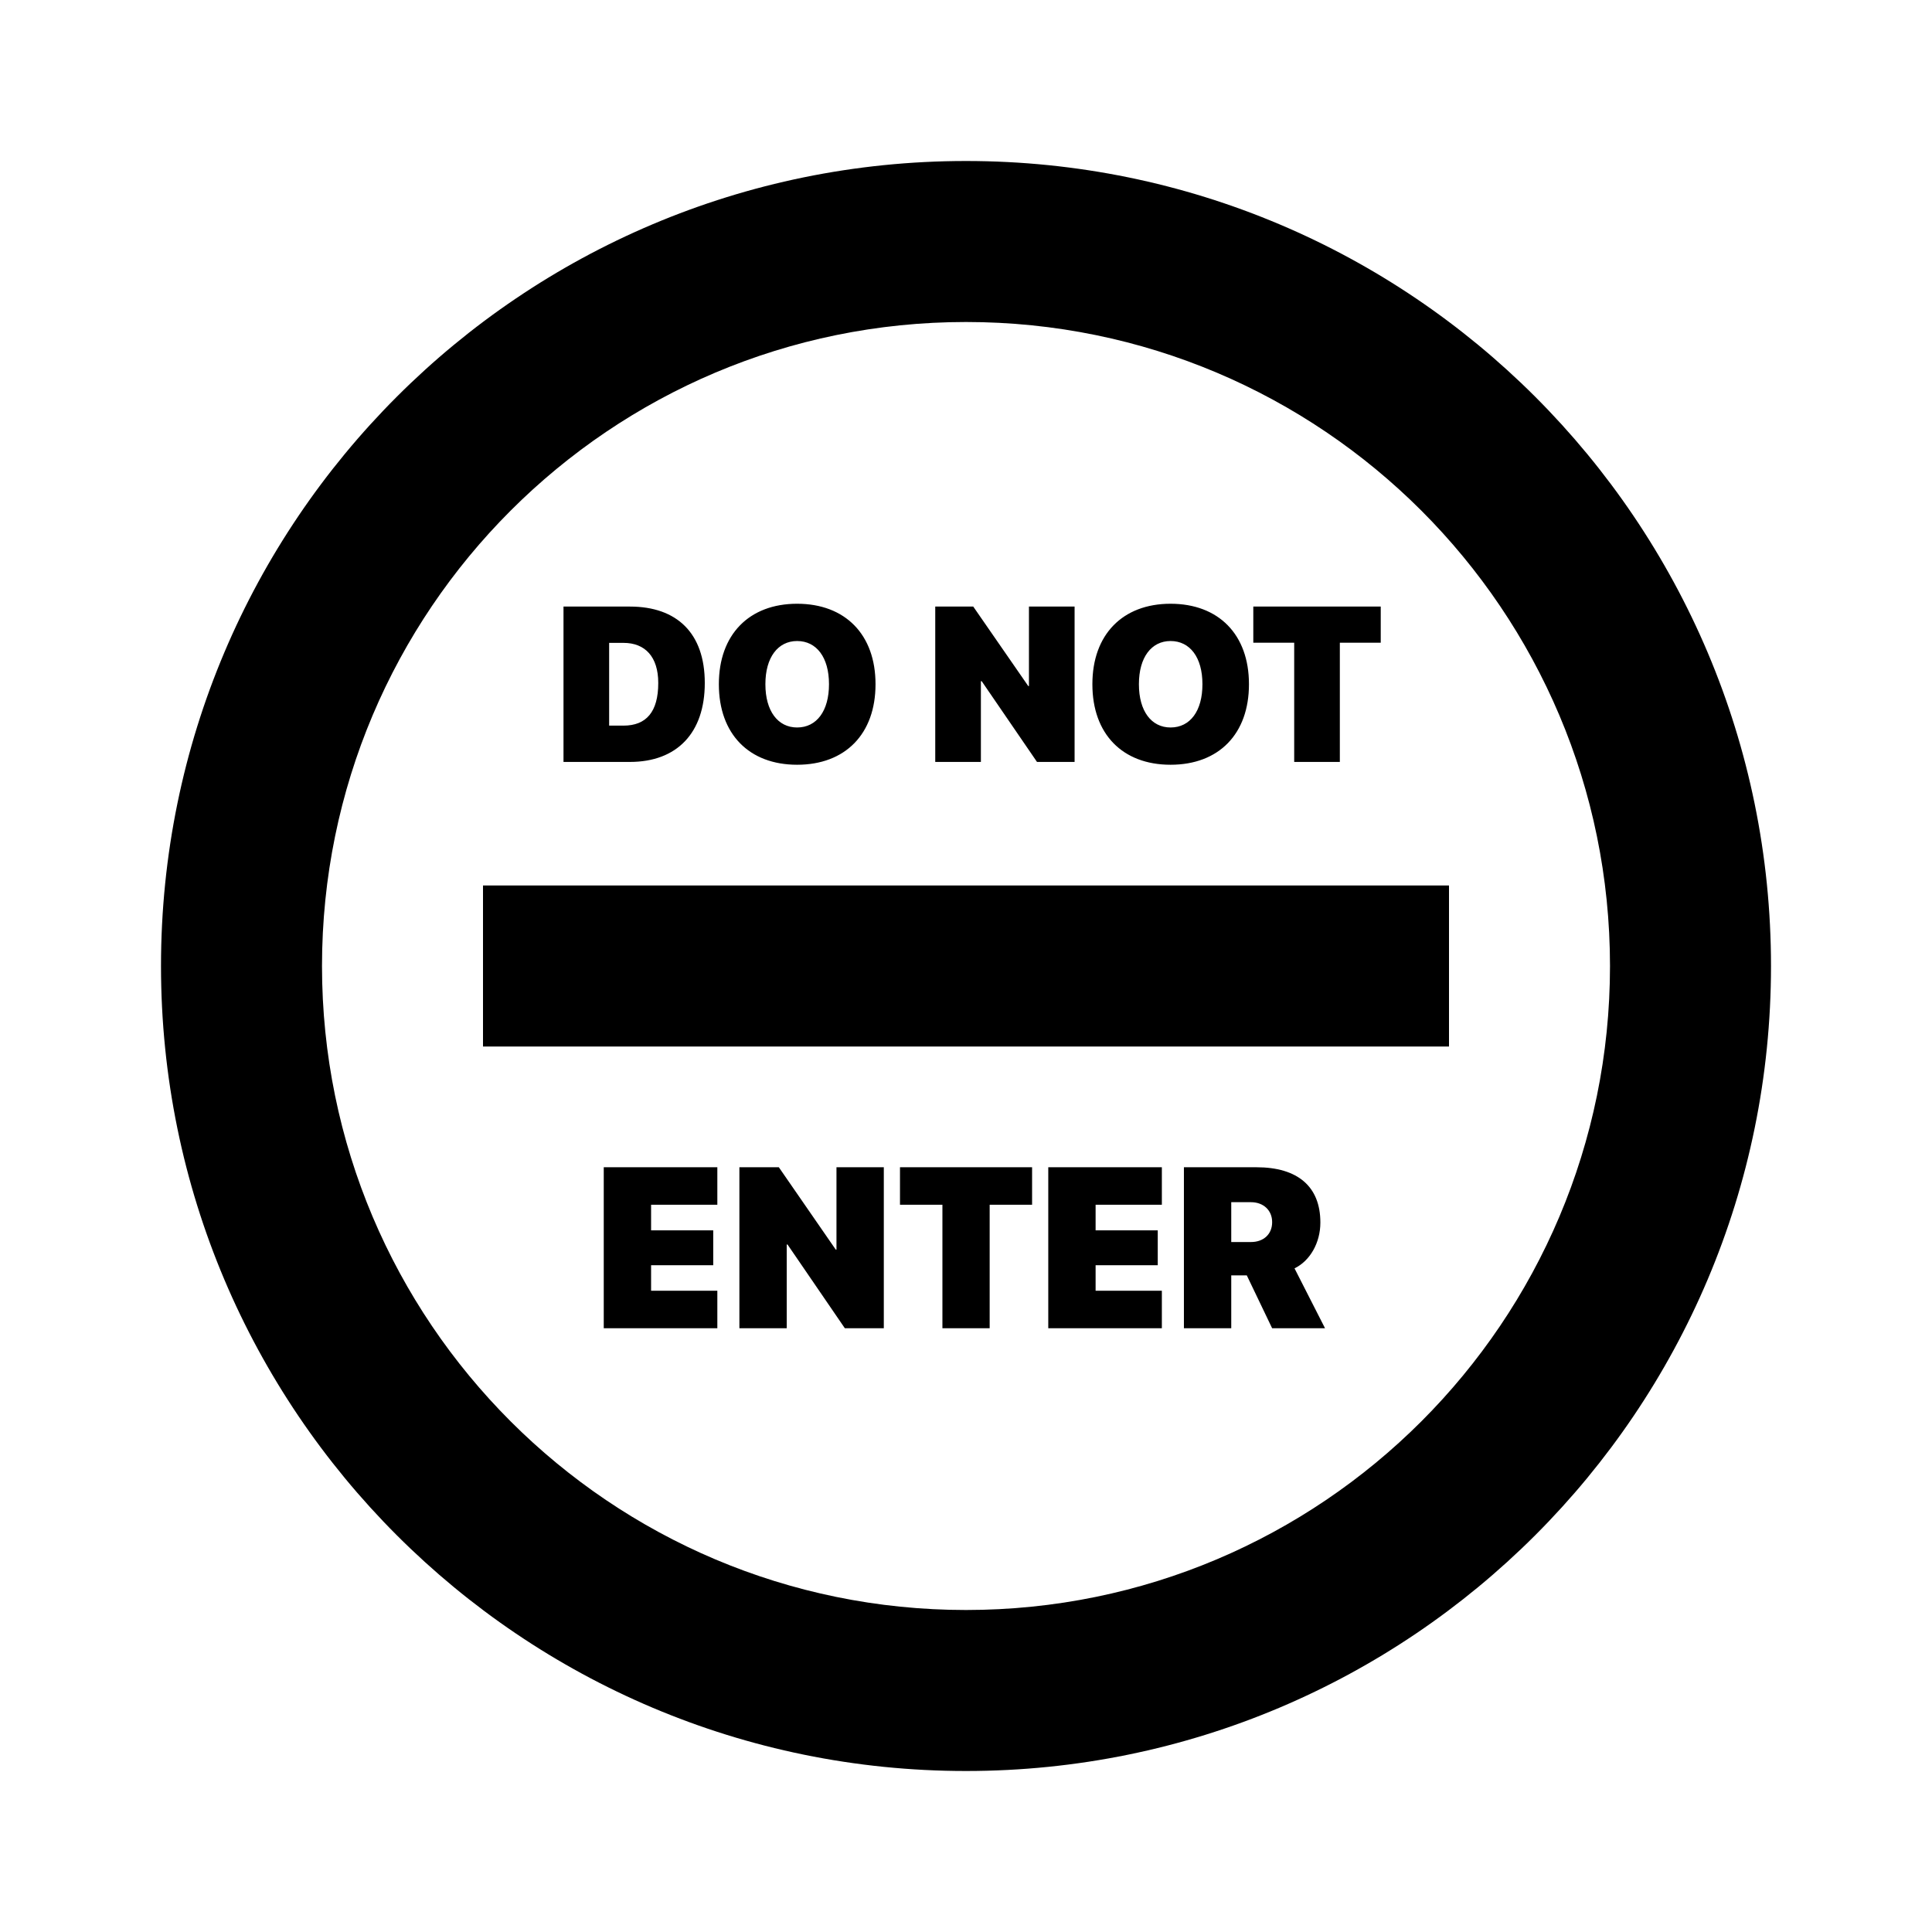 <svg width="24" height="24" viewBox="0 0 24 24" fill="none" xmlns="http://www.w3.org/2000/svg">
<path fill-rule="evenodd" clip-rule="evenodd" d="M4 12C4 7.582 7.582 4 12 4C16.418 4 20 7.582 20 12C20 16.418 16.418 20 12 20C7.582 20 4 16.418 4 12ZM12 2C6.477 2 2 6.477 2 12C2 17.523 6.477 22 12 22C17.523 22 22 17.523 22 12C22 6.477 17.523 2 12 2ZM9.902 9.5C10.502 9.5 10.876 9.116 10.876 8.501V8.498C10.876 7.884 10.501 7.5 9.902 7.5C9.306 7.5 8.93 7.883 8.93 8.498V8.501C8.93 9.117 9.304 9.5 9.902 9.5ZM9.902 9.037C9.664 9.037 9.508 8.834 9.508 8.501V8.498C9.508 8.165 9.665 7.963 9.902 7.963C10.143 7.963 10.298 8.166 10.298 8.498V8.501C10.298 8.83 10.146 9.037 9.902 9.037ZM7 9.465H7.825C8.41 9.465 8.755 9.104 8.755 8.486V8.483C8.755 7.867 8.41 7.535 7.825 7.535H7V9.465ZM7.567 9.014V7.986H7.745C8.015 7.986 8.177 8.16 8.177 8.483V8.486C8.177 8.842 8.029 9.014 7.745 9.014H7.567ZM12.185 9.465H11.618V7.535H12.09L12.773 8.522H12.782V7.535H13.349V9.465H12.882L12.195 8.462H12.185V9.465ZM14.541 9.5C15.142 9.5 15.515 9.116 15.515 8.501V8.498C15.515 7.884 15.14 7.5 14.541 7.5C13.946 7.5 13.57 7.883 13.57 8.498V8.501C13.57 9.117 13.943 9.5 14.541 9.5ZM14.541 9.037C14.303 9.037 14.148 8.834 14.148 8.501V8.498C14.148 8.165 14.304 7.963 14.541 7.963C14.782 7.963 14.937 8.166 14.937 8.498V8.501C14.937 8.83 14.786 9.037 14.541 9.037ZM16.644 9.465H16.077V7.984H15.569V7.535H17.152V7.984H16.644V9.465ZM8.911 16.5H7.5V14.5H8.911V14.966H8.088V15.284H8.86V15.717H8.088V16.034H8.911V16.5ZM9.773 16.5H9.185V14.5H9.675L10.382 15.523H10.391V14.5H10.979V16.5H10.495L9.783 15.46H9.773V16.5ZM11.707 16.5H12.294V14.966H12.821V14.5H11.18V14.966H11.707V16.5ZM14.433 16.5H13.022V14.5H14.433V14.966H13.61V15.284H14.382V15.717H13.61V16.034H14.433V16.5ZM14.707 16.5H15.295V15.843H15.488L15.803 16.5H16.46L16.081 15.756C16.275 15.662 16.402 15.437 16.402 15.188V15.185C16.402 14.741 16.122 14.5 15.608 14.5H14.707V16.5ZM15.295 15.429V14.934H15.54C15.695 14.934 15.803 15.035 15.803 15.181V15.183C15.803 15.33 15.698 15.429 15.54 15.429H15.295ZM6 13H18V11H6V13Z" fill="black"/>
</svg>
